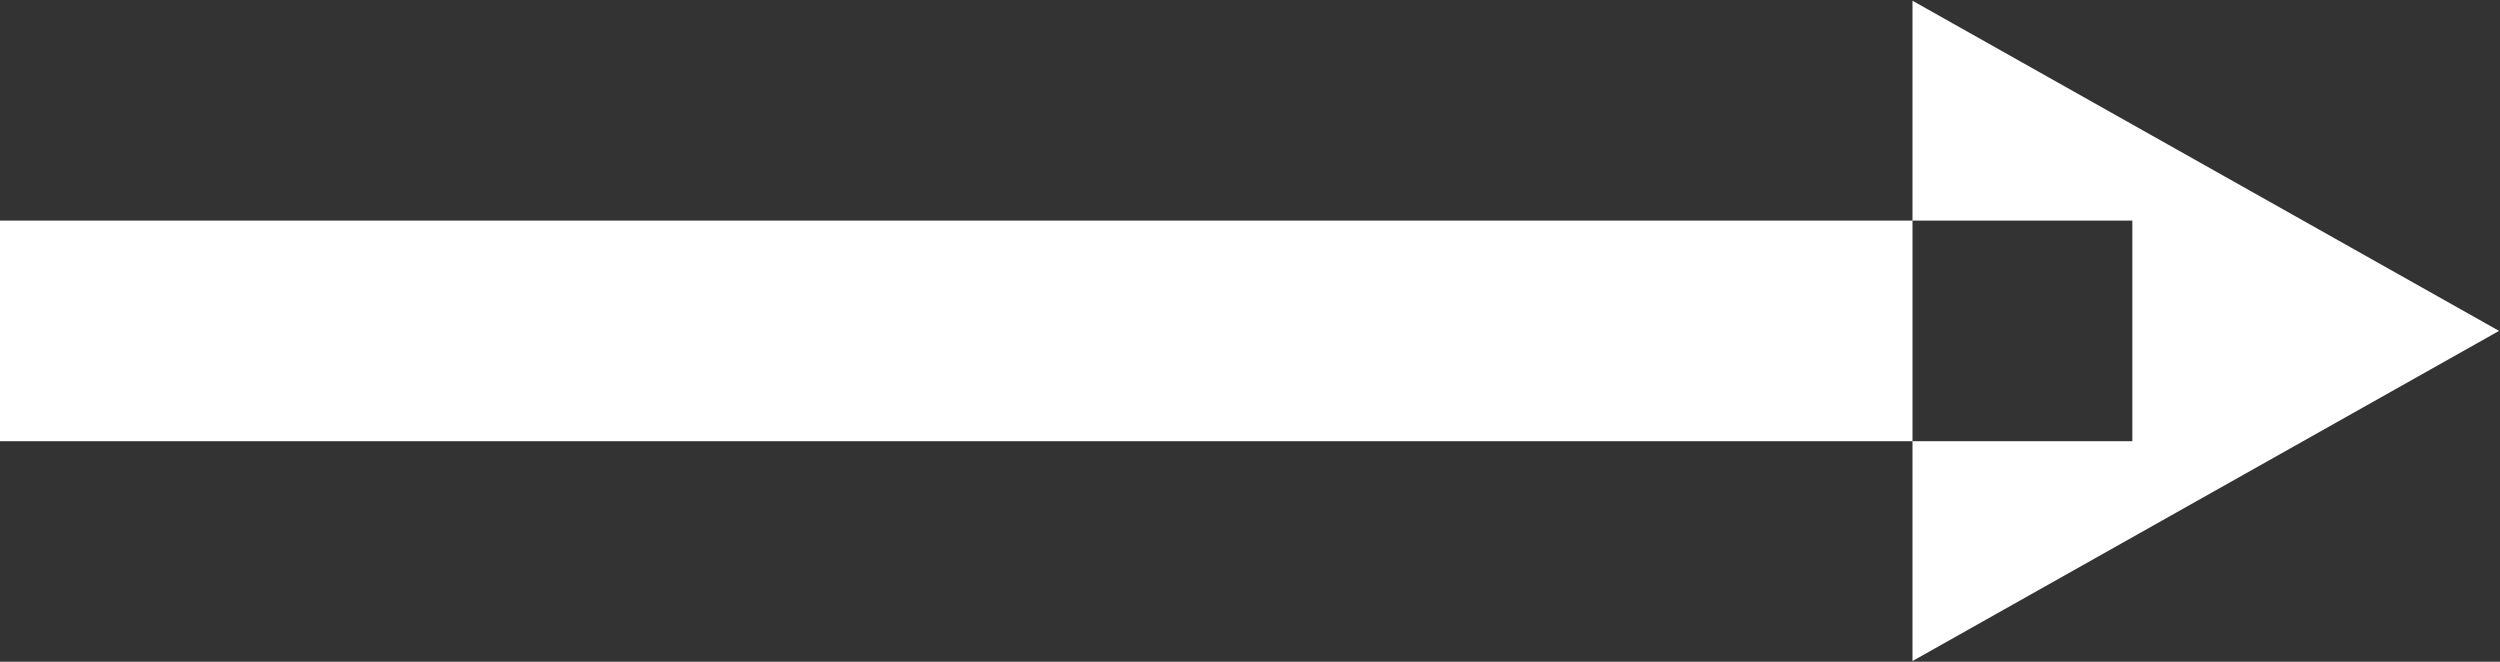 <svg xmlns="http://www.w3.org/2000/svg" width="34" height="9" viewBox="0 0 34 9">
  <rect x="0" y="0" width="34" height="9" fill="#333333" stroke="none"/>
<defs>
    <style>
      .cls-1 {
        fill: #fff;
        fill-rule: evenodd;
      }
    </style>
  </defs>
  <path id="Polygon_1" data-name="Polygon 1" class="cls-1" d="M588,2918h29v3H588v-3Zm33.987,1.5-7.977,4.49v-8.98Z" transform="translate(-588 -2915)"/>
</svg>
